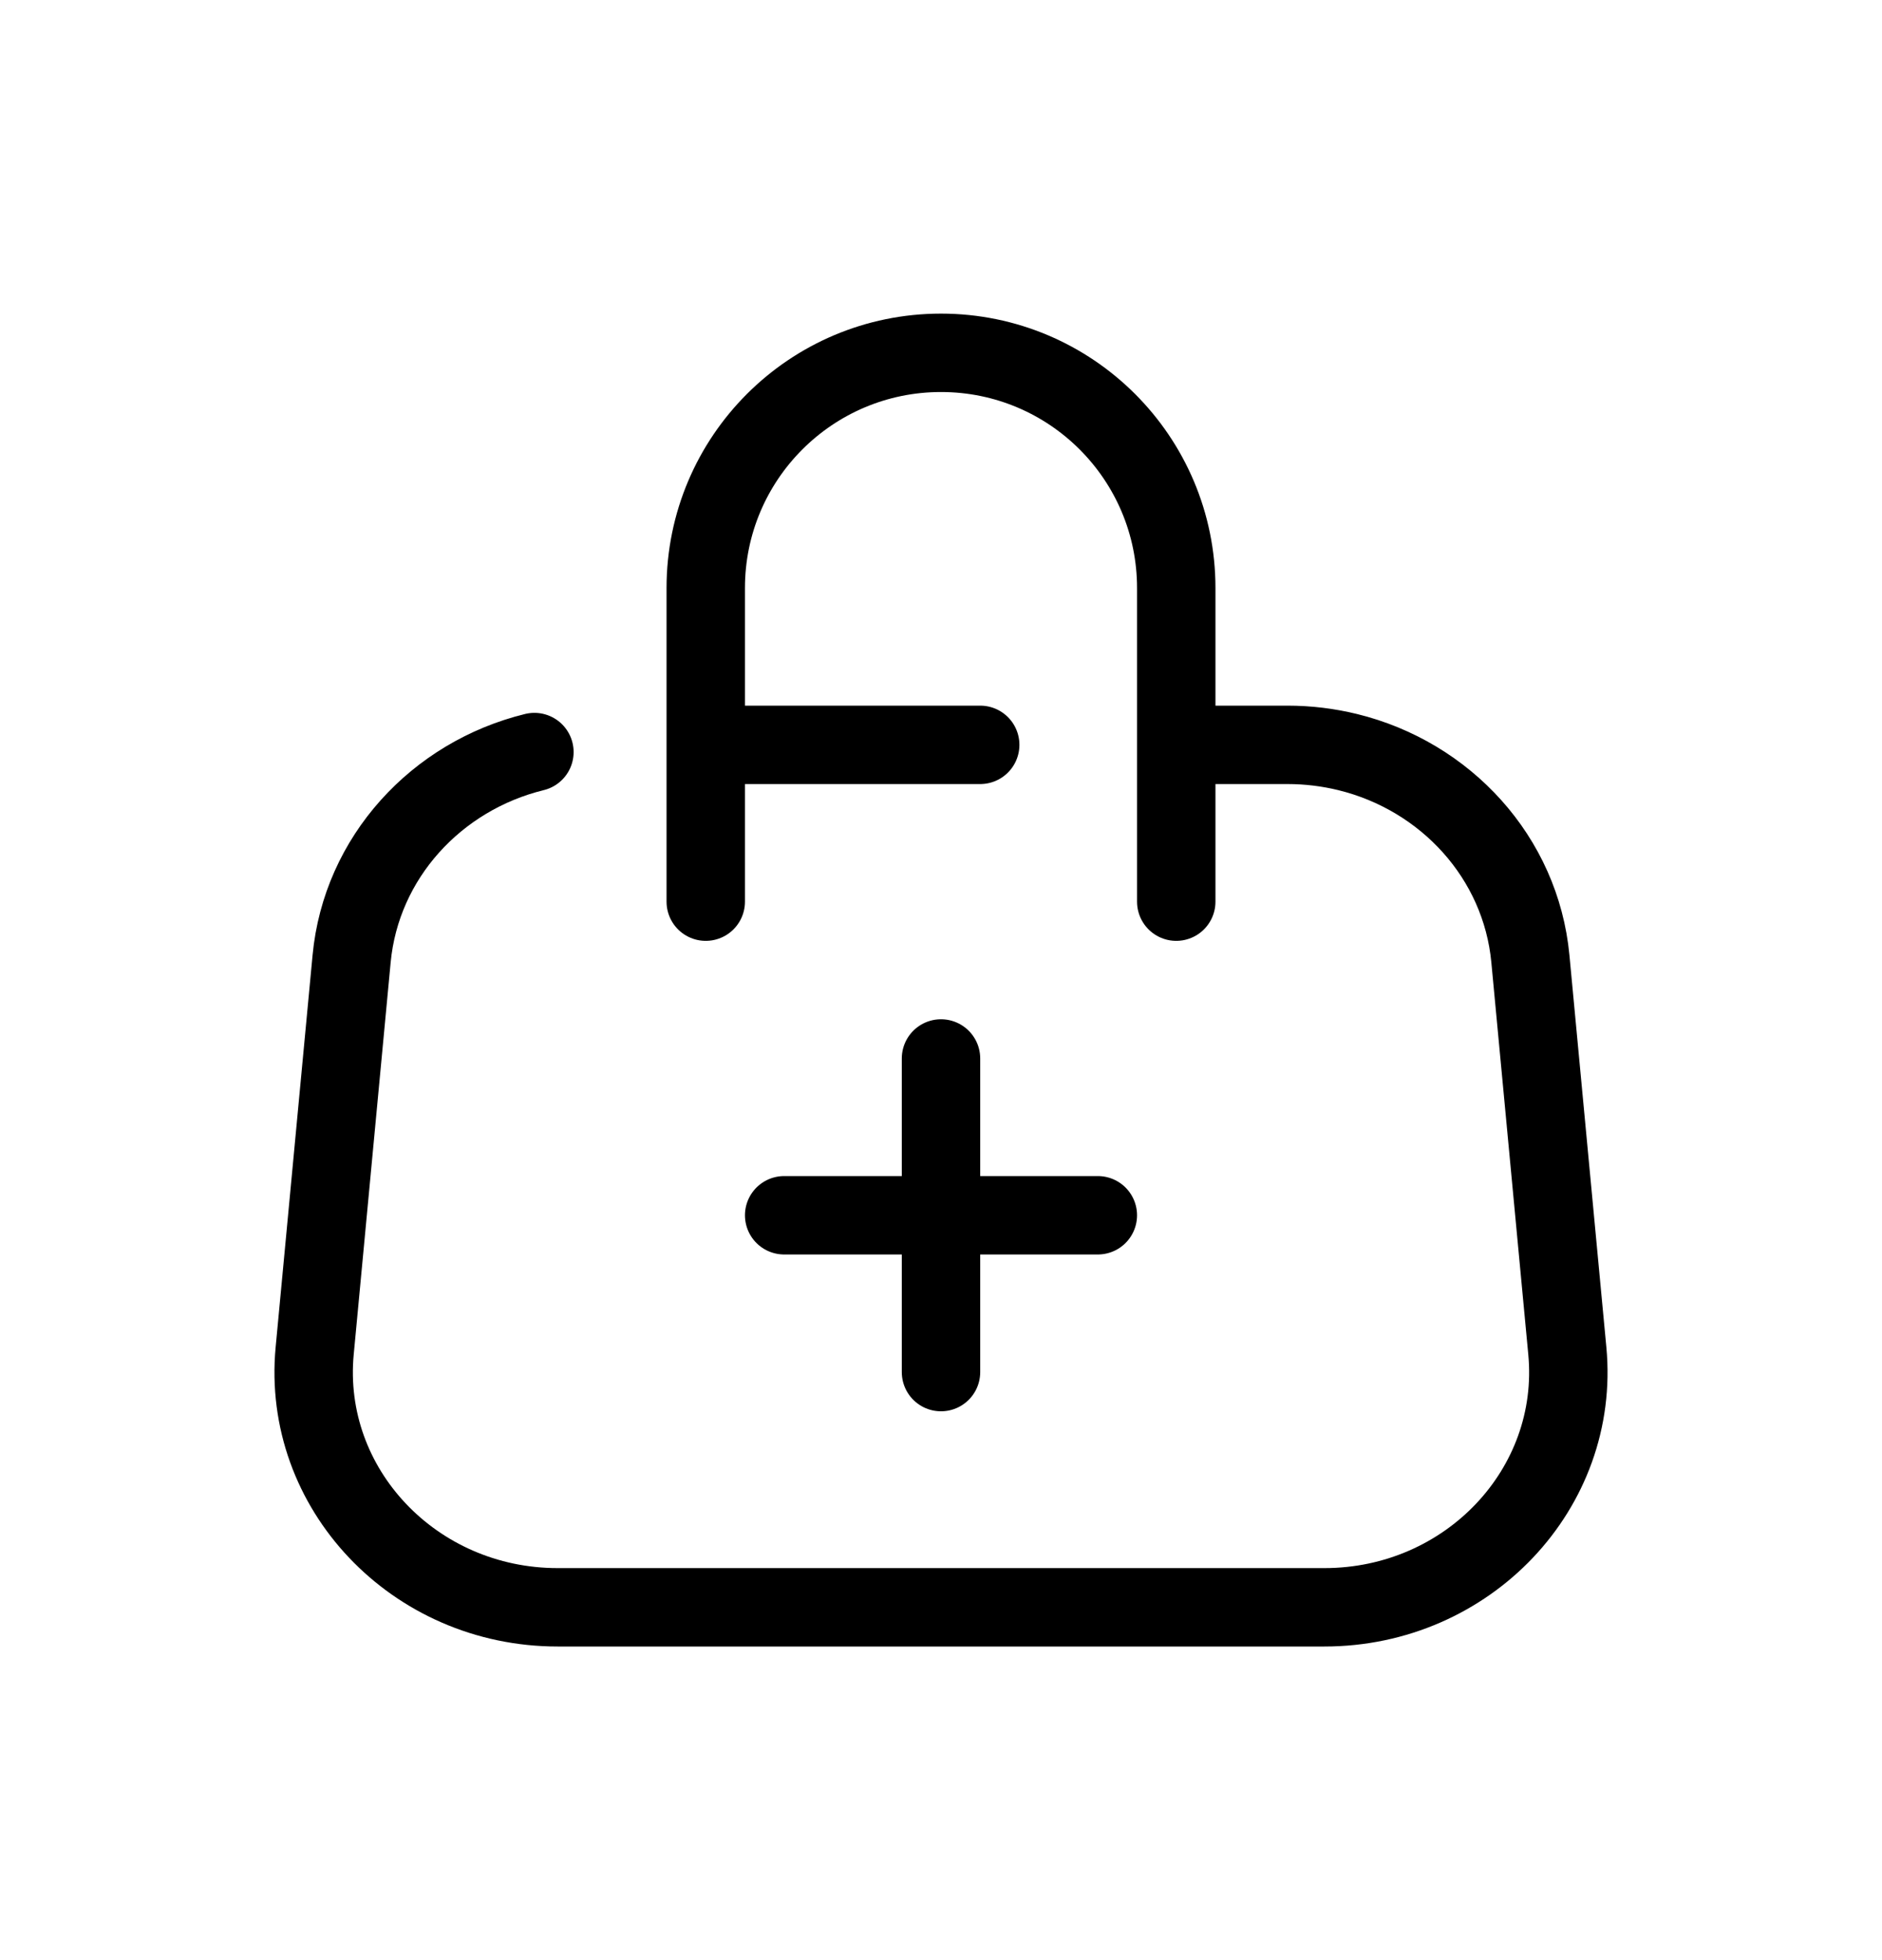 <svg width="24" height="25" viewBox="0 0 24 25" fill="none" xmlns="http://www.w3.org/2000/svg">
<path d="M15.111 9.5H16.418C16.682 9.5 16.939 9.532 17.185 9.592C18.436 9.898 19.394 10.937 19.516 12.228L19.987 17.228C20.153 18.985 18.718 20.5 16.889 20.5H7.111C5.282 20.5 3.847 18.985 4.013 17.228L4.484 12.228C4.606 10.937 5.565 9.898 6.815 9.592M9 9.5H12.5M15 11.5V7.5C15 5.843 13.657 4.5 12 4.5C10.343 4.5 9 5.843 9 7.5V11.5M12 13.5V17.5M10 15.5H14" stroke="currentColor" stroke-linecap="round" stroke-linejoin="round"/>
</svg>
